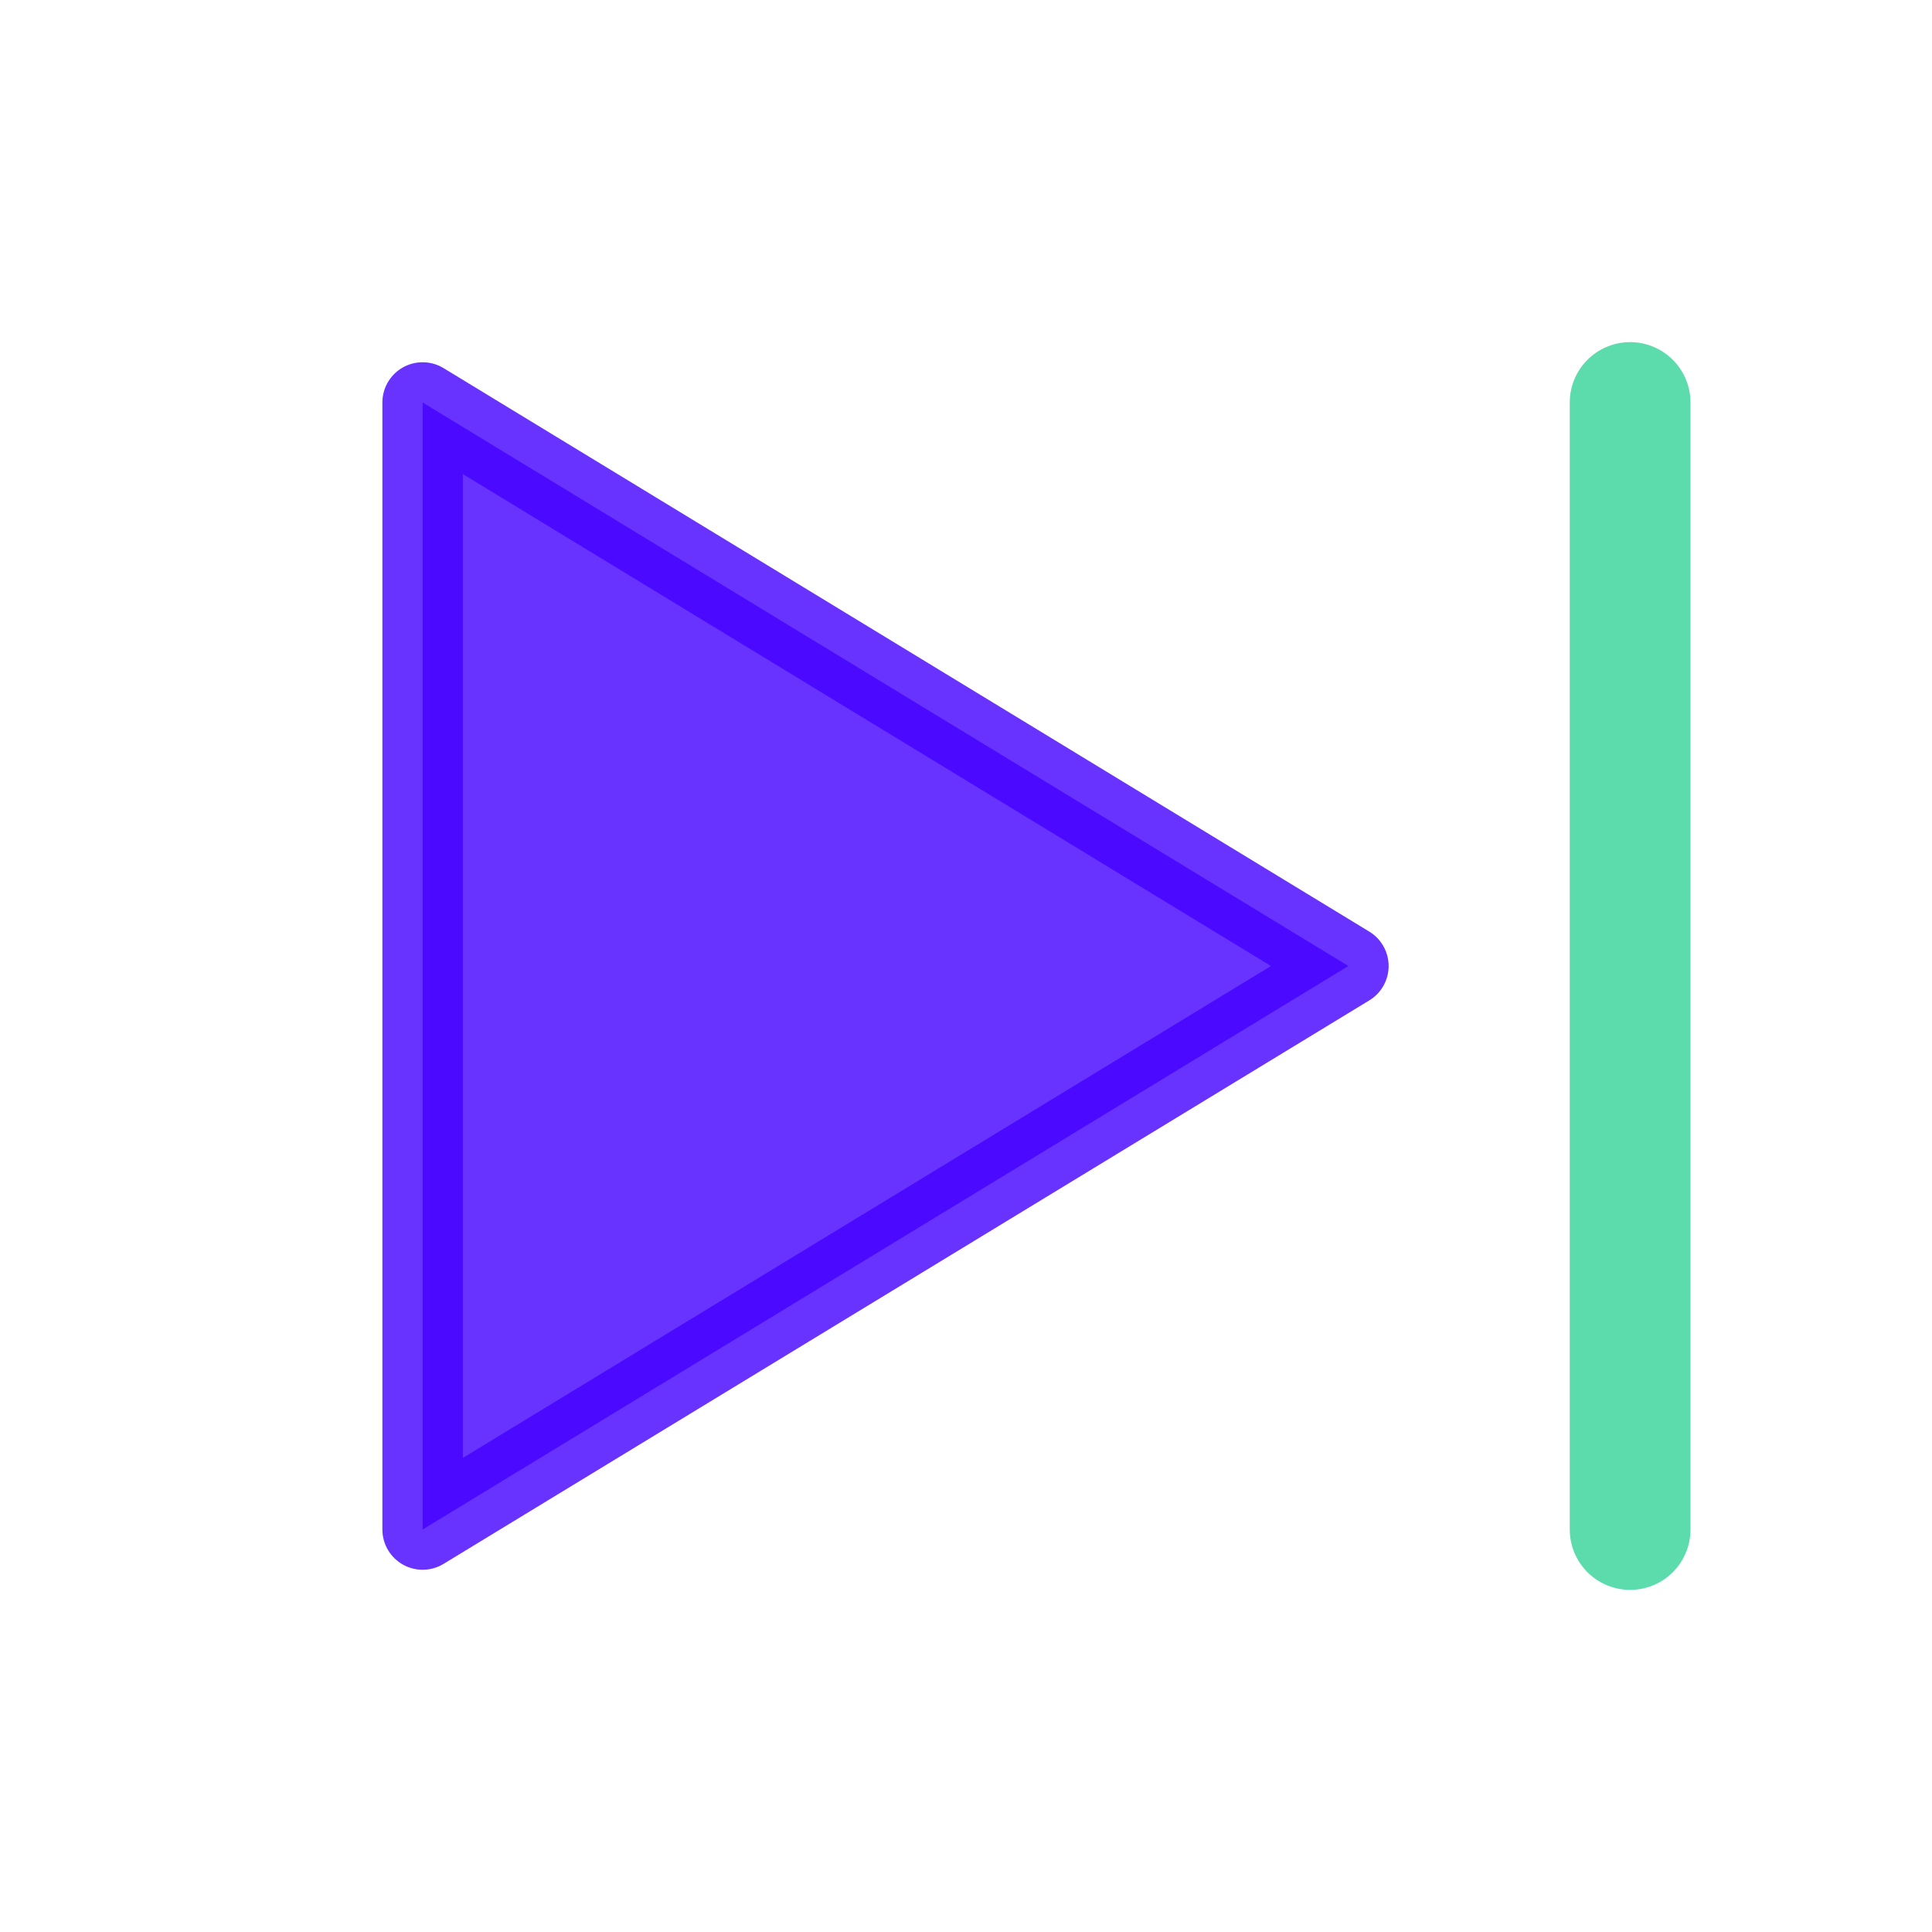 <svg width="24" height="24" viewBox="0 0 24 24" fill="none" xmlns="http://www.w3.org/2000/svg">
<path opacity="0.8" d="M5.25 5L16.75 12L5.25 19V5Z" fill="#4400FF" stroke="#4400FF" stroke-linecap="round" stroke-linejoin="round"/>
<path opacity="0.8" d="M20.25 5V19" stroke="#34D399" stroke-width="1.5" stroke-linecap="round" stroke-linejoin="round"/>
</svg>
